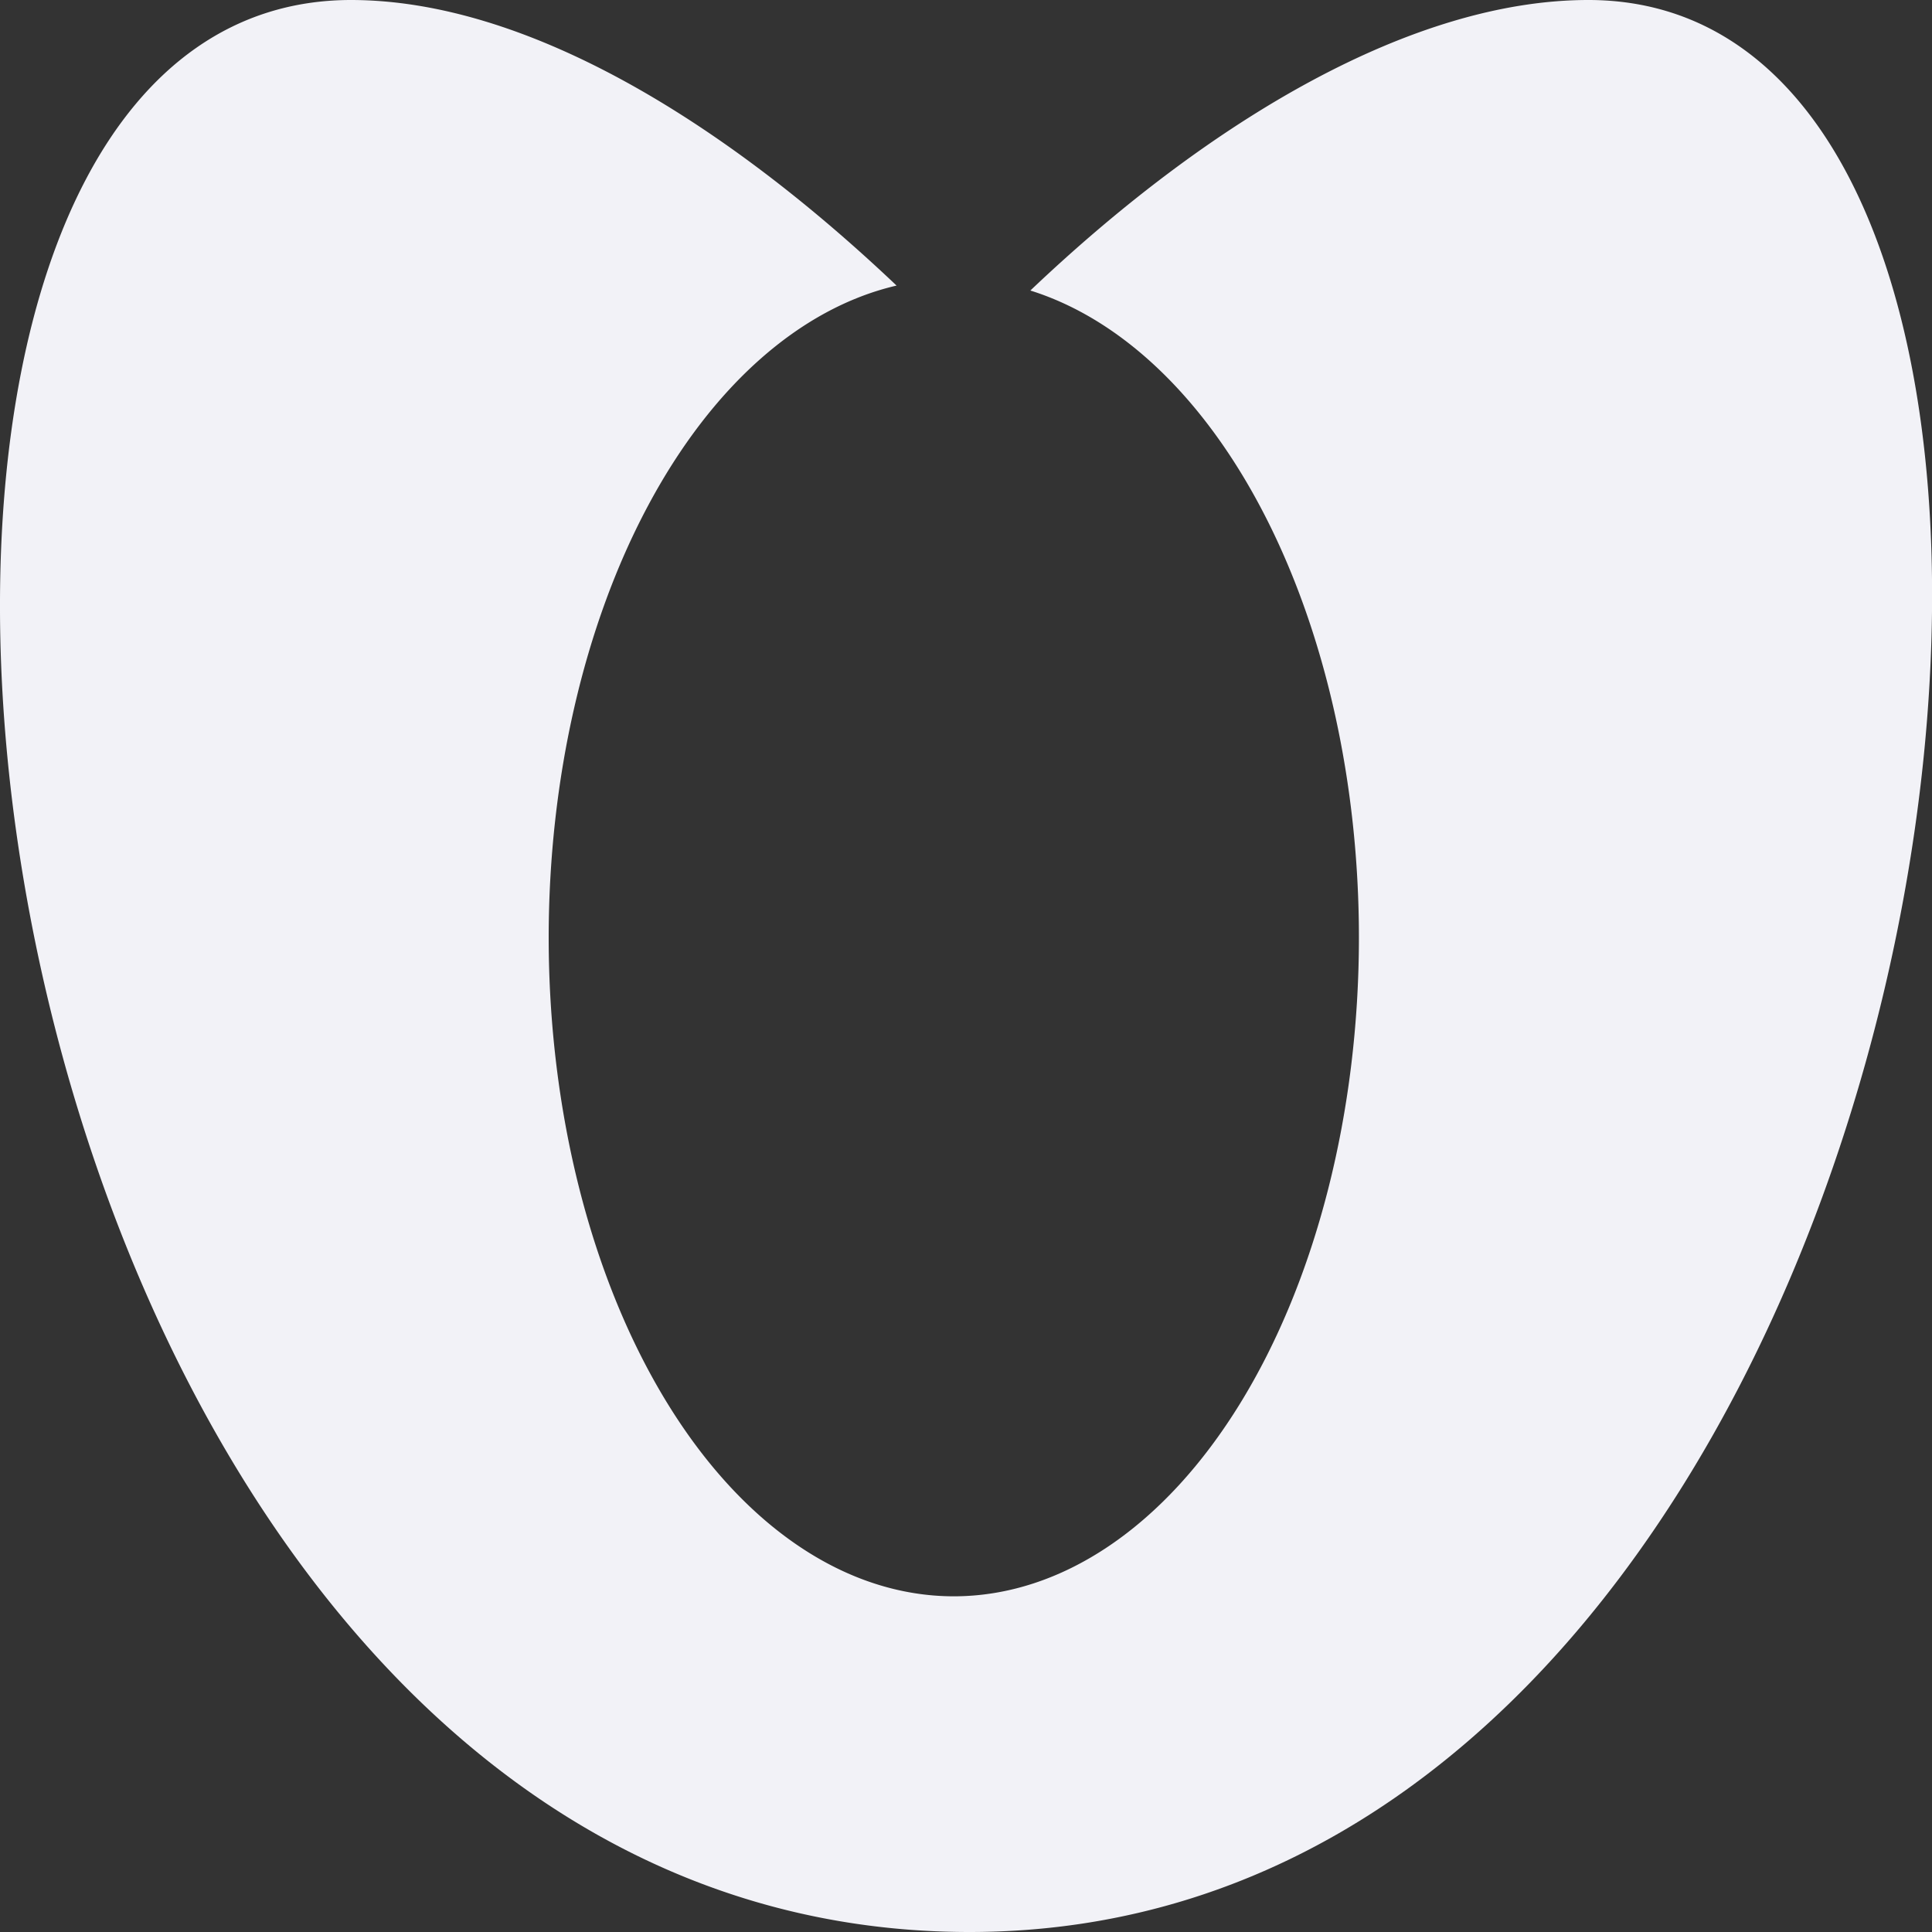 <svg viewBox="0 0 16 16" xmlns="http://www.w3.org/2000/svg">
  <rect x="0" y="0" width="16" height="16" fill="#333333" stroke="none"/>
  <path d="m2.902 0c-1.953.005-2.913 2.252-2.902 5.062.017 4.688 2.742 10.938 8.029 10.938 5.2 0 7.92-6.25 7.971-10.938.031-2.812-.905-5.062-2.846-5.062-1.451 0-3.127.986-4.621 2.406a3.356 5.458 0 0 1 2.721 5.357 3.356 5.458 0 0 1 -3.355 5.457 3.356 5.458 0 0 1 -3.355-5.457 3.356 5.458 0 0 1 2.881-5.398c-1.467-1.392-3.09-2.363-4.516-2.365h-.004z" fill="#f2f2f7"/>
</svg>
